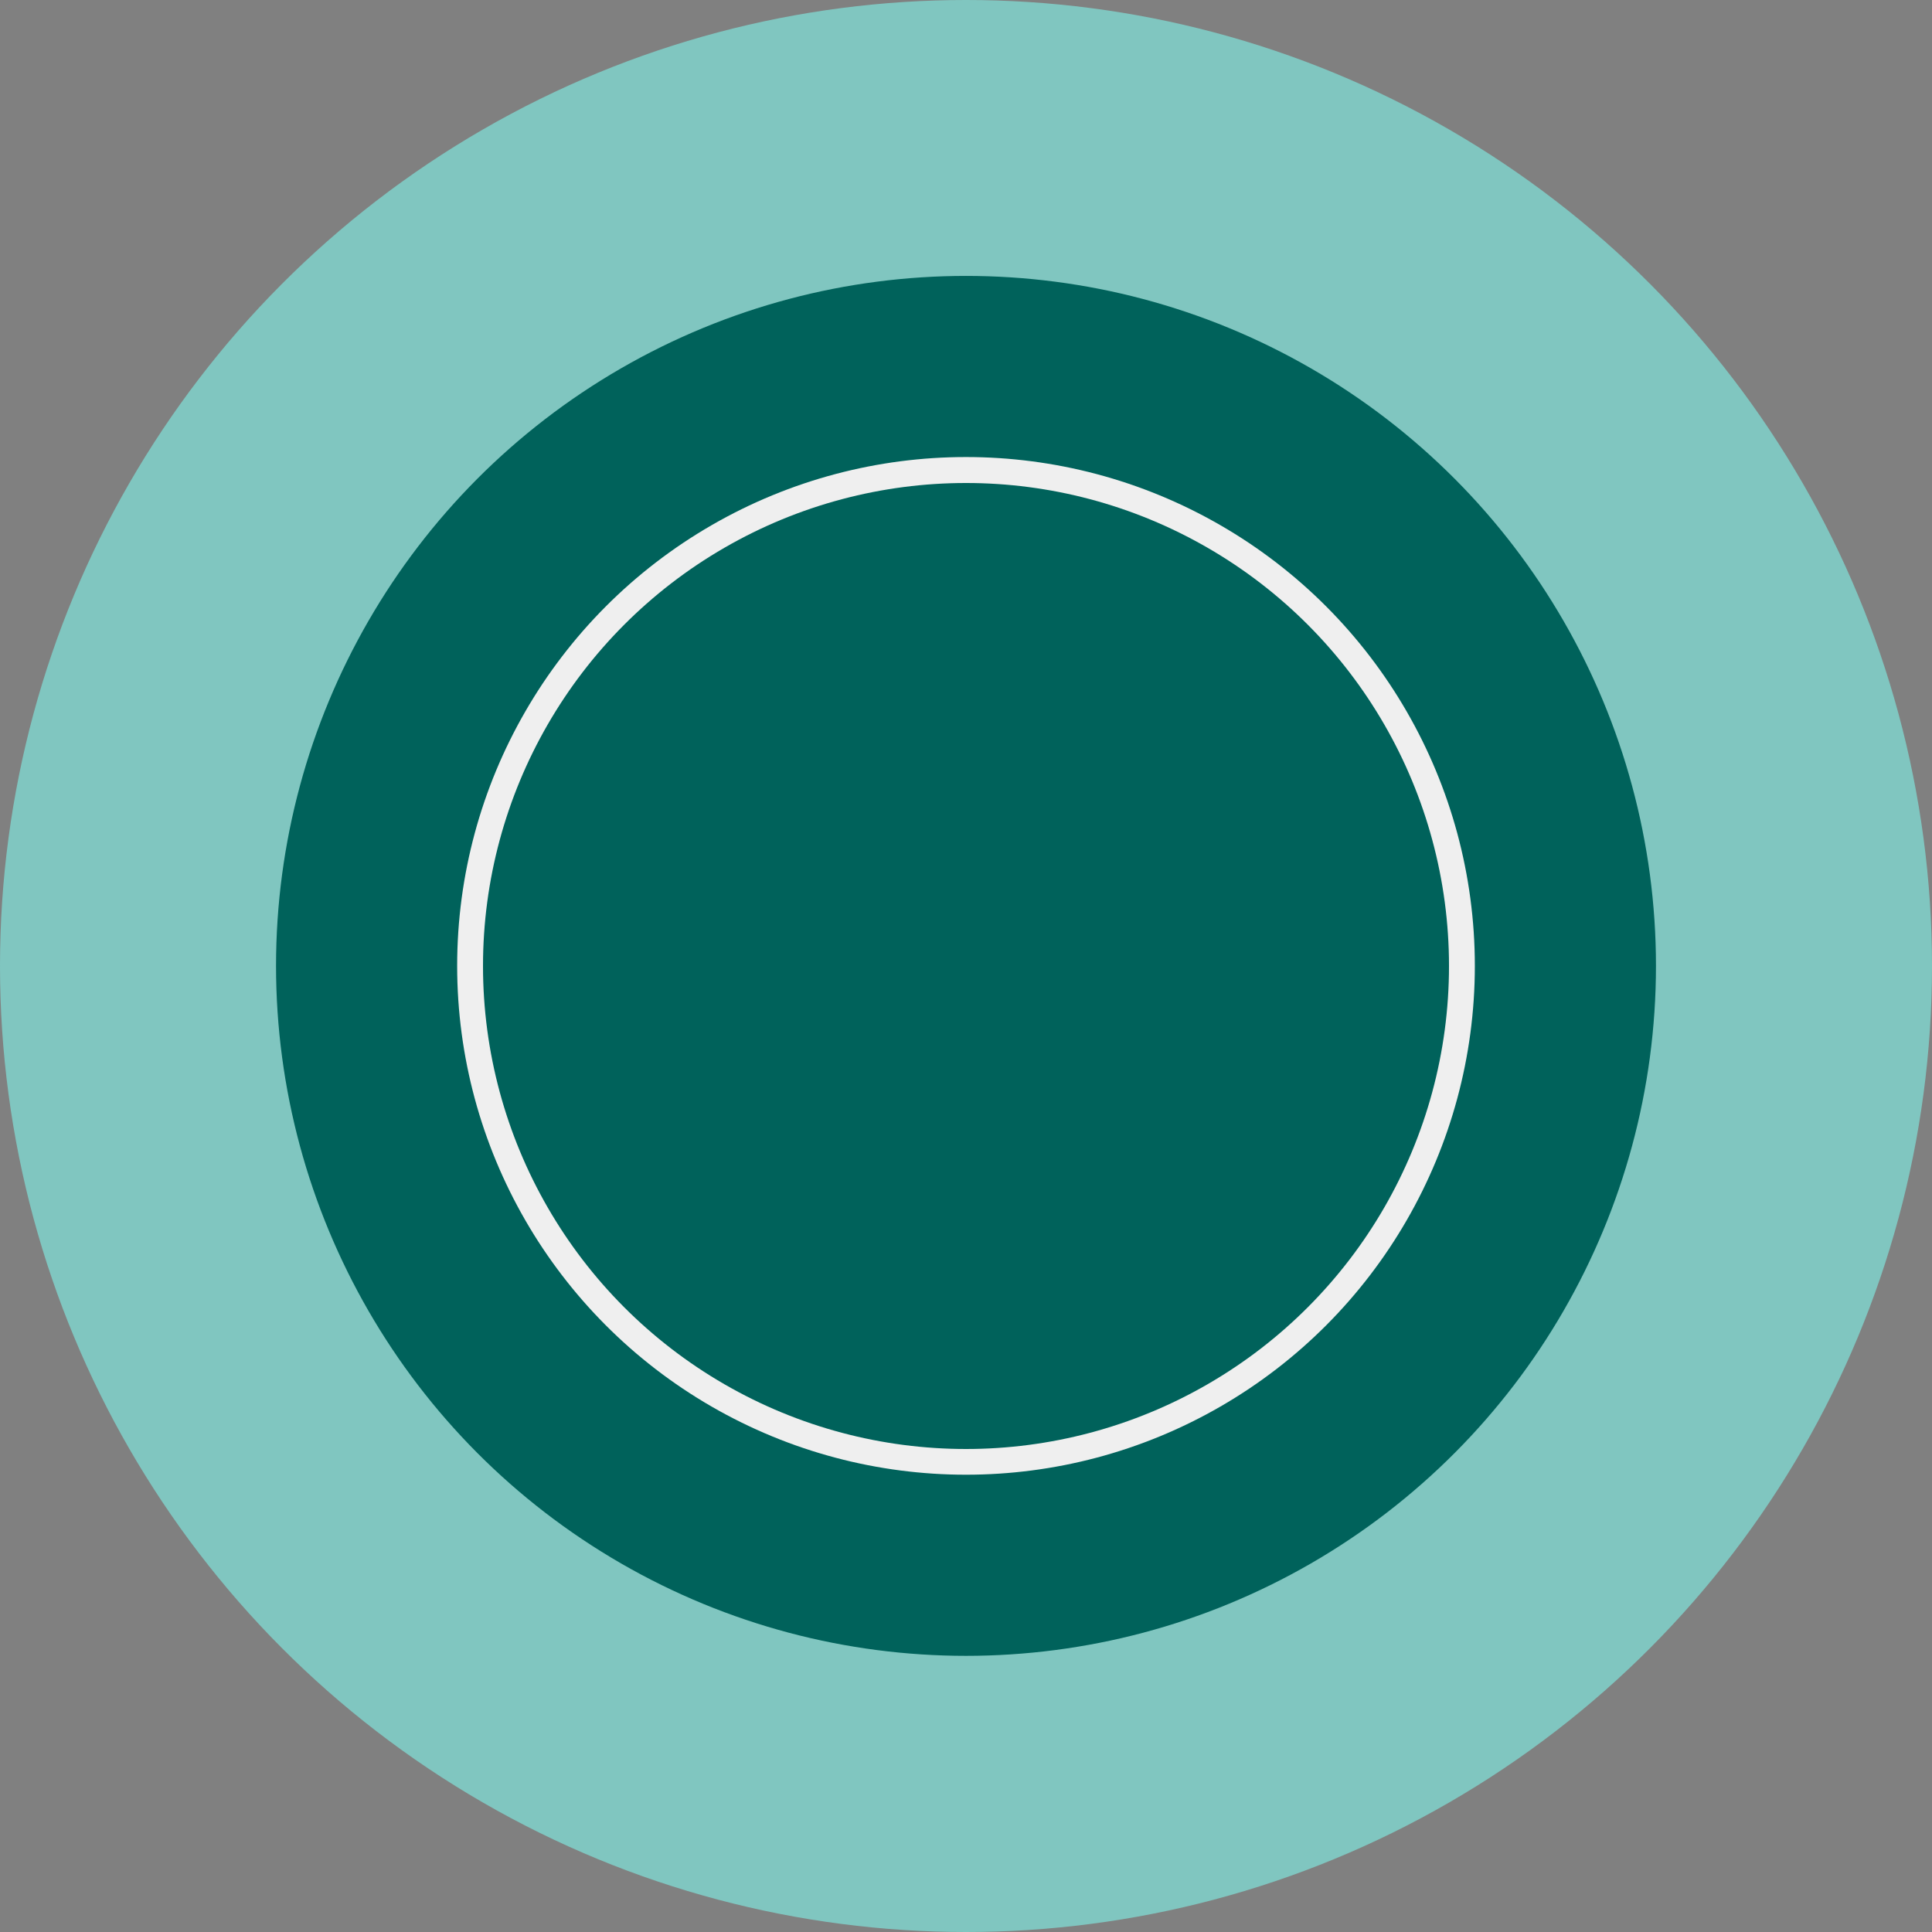 <svg width="16" height="16" viewBox="0 0 16 16" fill="none" xmlns="http://www.w3.org/2000/svg">
<rect x="0" y="0" width="16" height="16" fill="#808080" stroke="none"/>
<circle cx="8" cy="8" r="8" fill="#80C6C0"/>
<circle cx="8" cy="7.999" r="4.964" fill="#EFEFEF" stroke="#00625B" stroke-width="1.5"/>
<circle cx="8" cy="8" r="4" fill="#00625B"/>
</svg>
